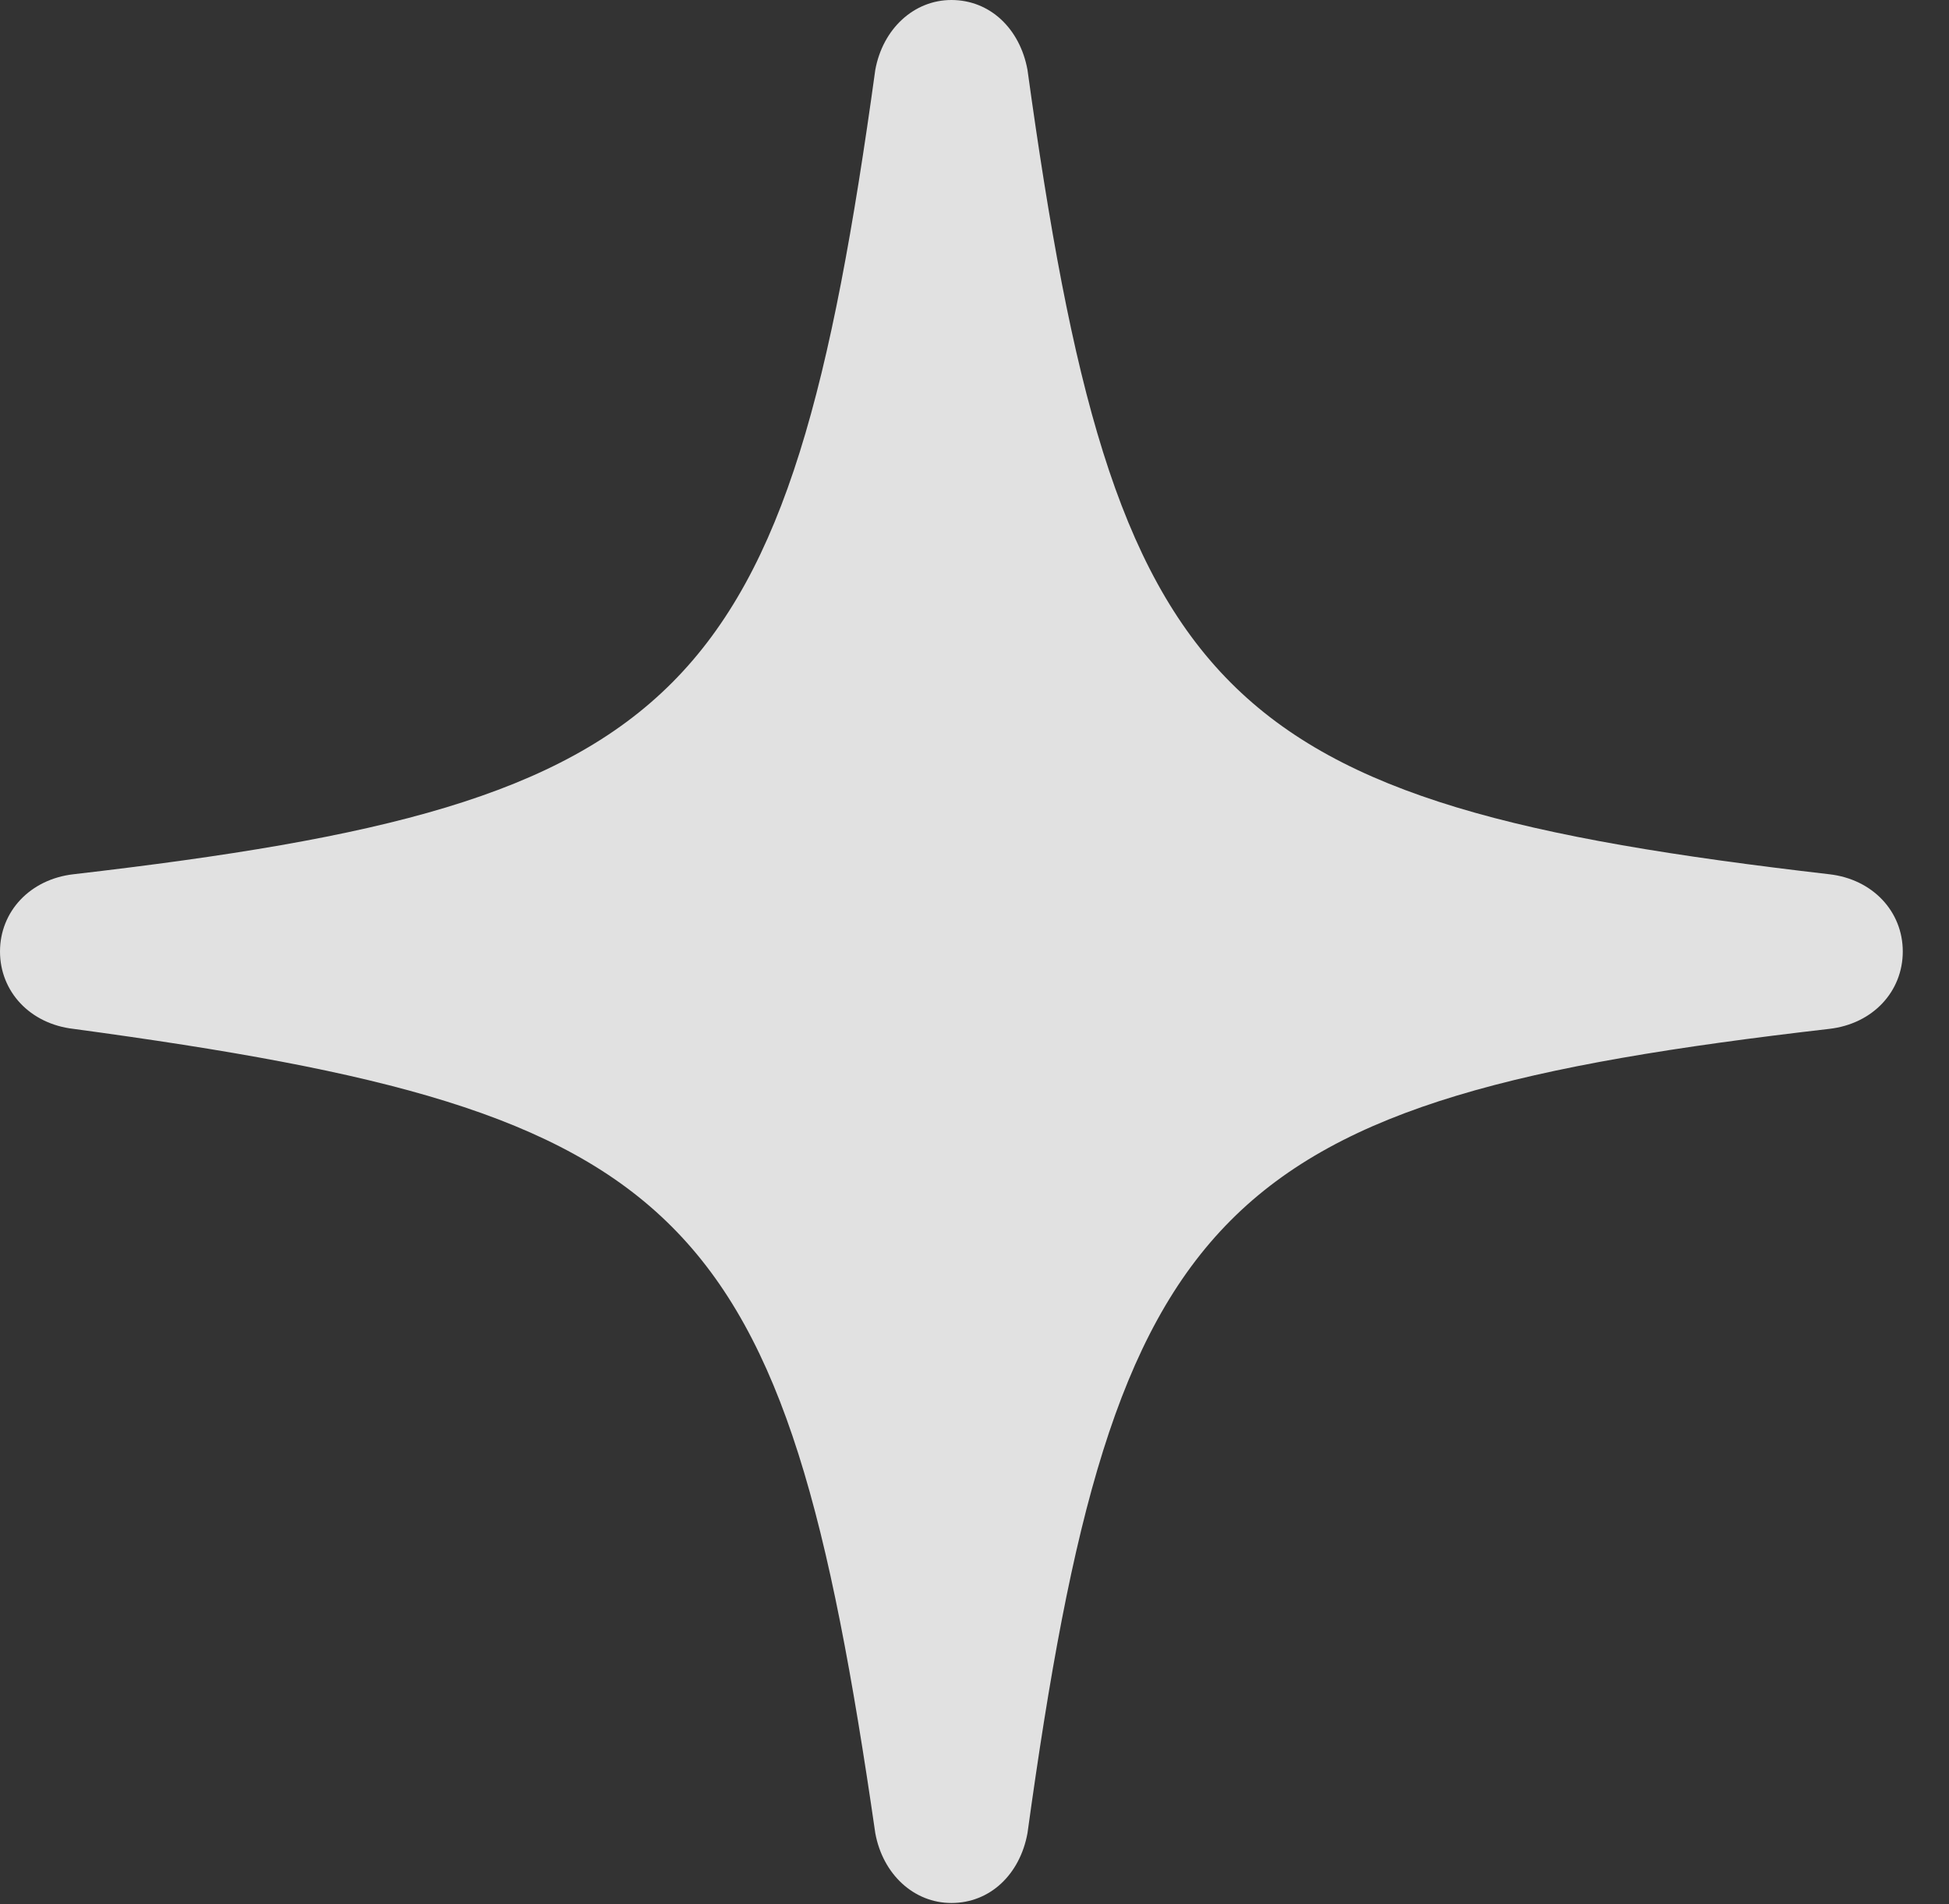 <?xml version="1.0" encoding="UTF-8"?>
<!--Generator: Apple Native CoreSVG 232.5-->
<!DOCTYPE svg
PUBLIC "-//W3C//DTD SVG 1.1//EN"
       "http://www.w3.org/Graphics/SVG/1.1/DTD/svg11.dtd">
<svg version="1.1" xmlns="http://www.w3.org/2000/svg" xmlns:xlink="http://www.w3.org/1999/xlink" width="15.264" height="14.912">
 <rect width="100%" height="100%" fill="#333333" stroke="none"/>
 <g>
  <rect height="14.912" opacity="0" width="15.264" x="0" y="0"/>
  <path d="M7.451 14.902C7.754 14.902 7.988 14.678 8.047 14.355C8.73 9.404 9.512 8.613 14.326 8.057C14.668 8.018 14.902 7.764 14.902 7.451C14.902 7.139 14.668 6.885 14.326 6.846C9.512 6.289 8.73 5.498 8.047 0.547C7.988 0.225 7.754 0 7.451 0C7.158 0 6.914 0.225 6.855 0.547C6.172 5.498 5.391 6.289 0.576 6.846C0.234 6.885 0 7.139 0 7.451C0 7.764 0.234 8.018 0.576 8.057C5.41 8.711 6.143 9.434 6.855 14.355C6.914 14.678 7.158 14.902 7.451 14.902Z" fill="#ffffff" fill-opacity="0.85"/>
 </g>
</svg>
